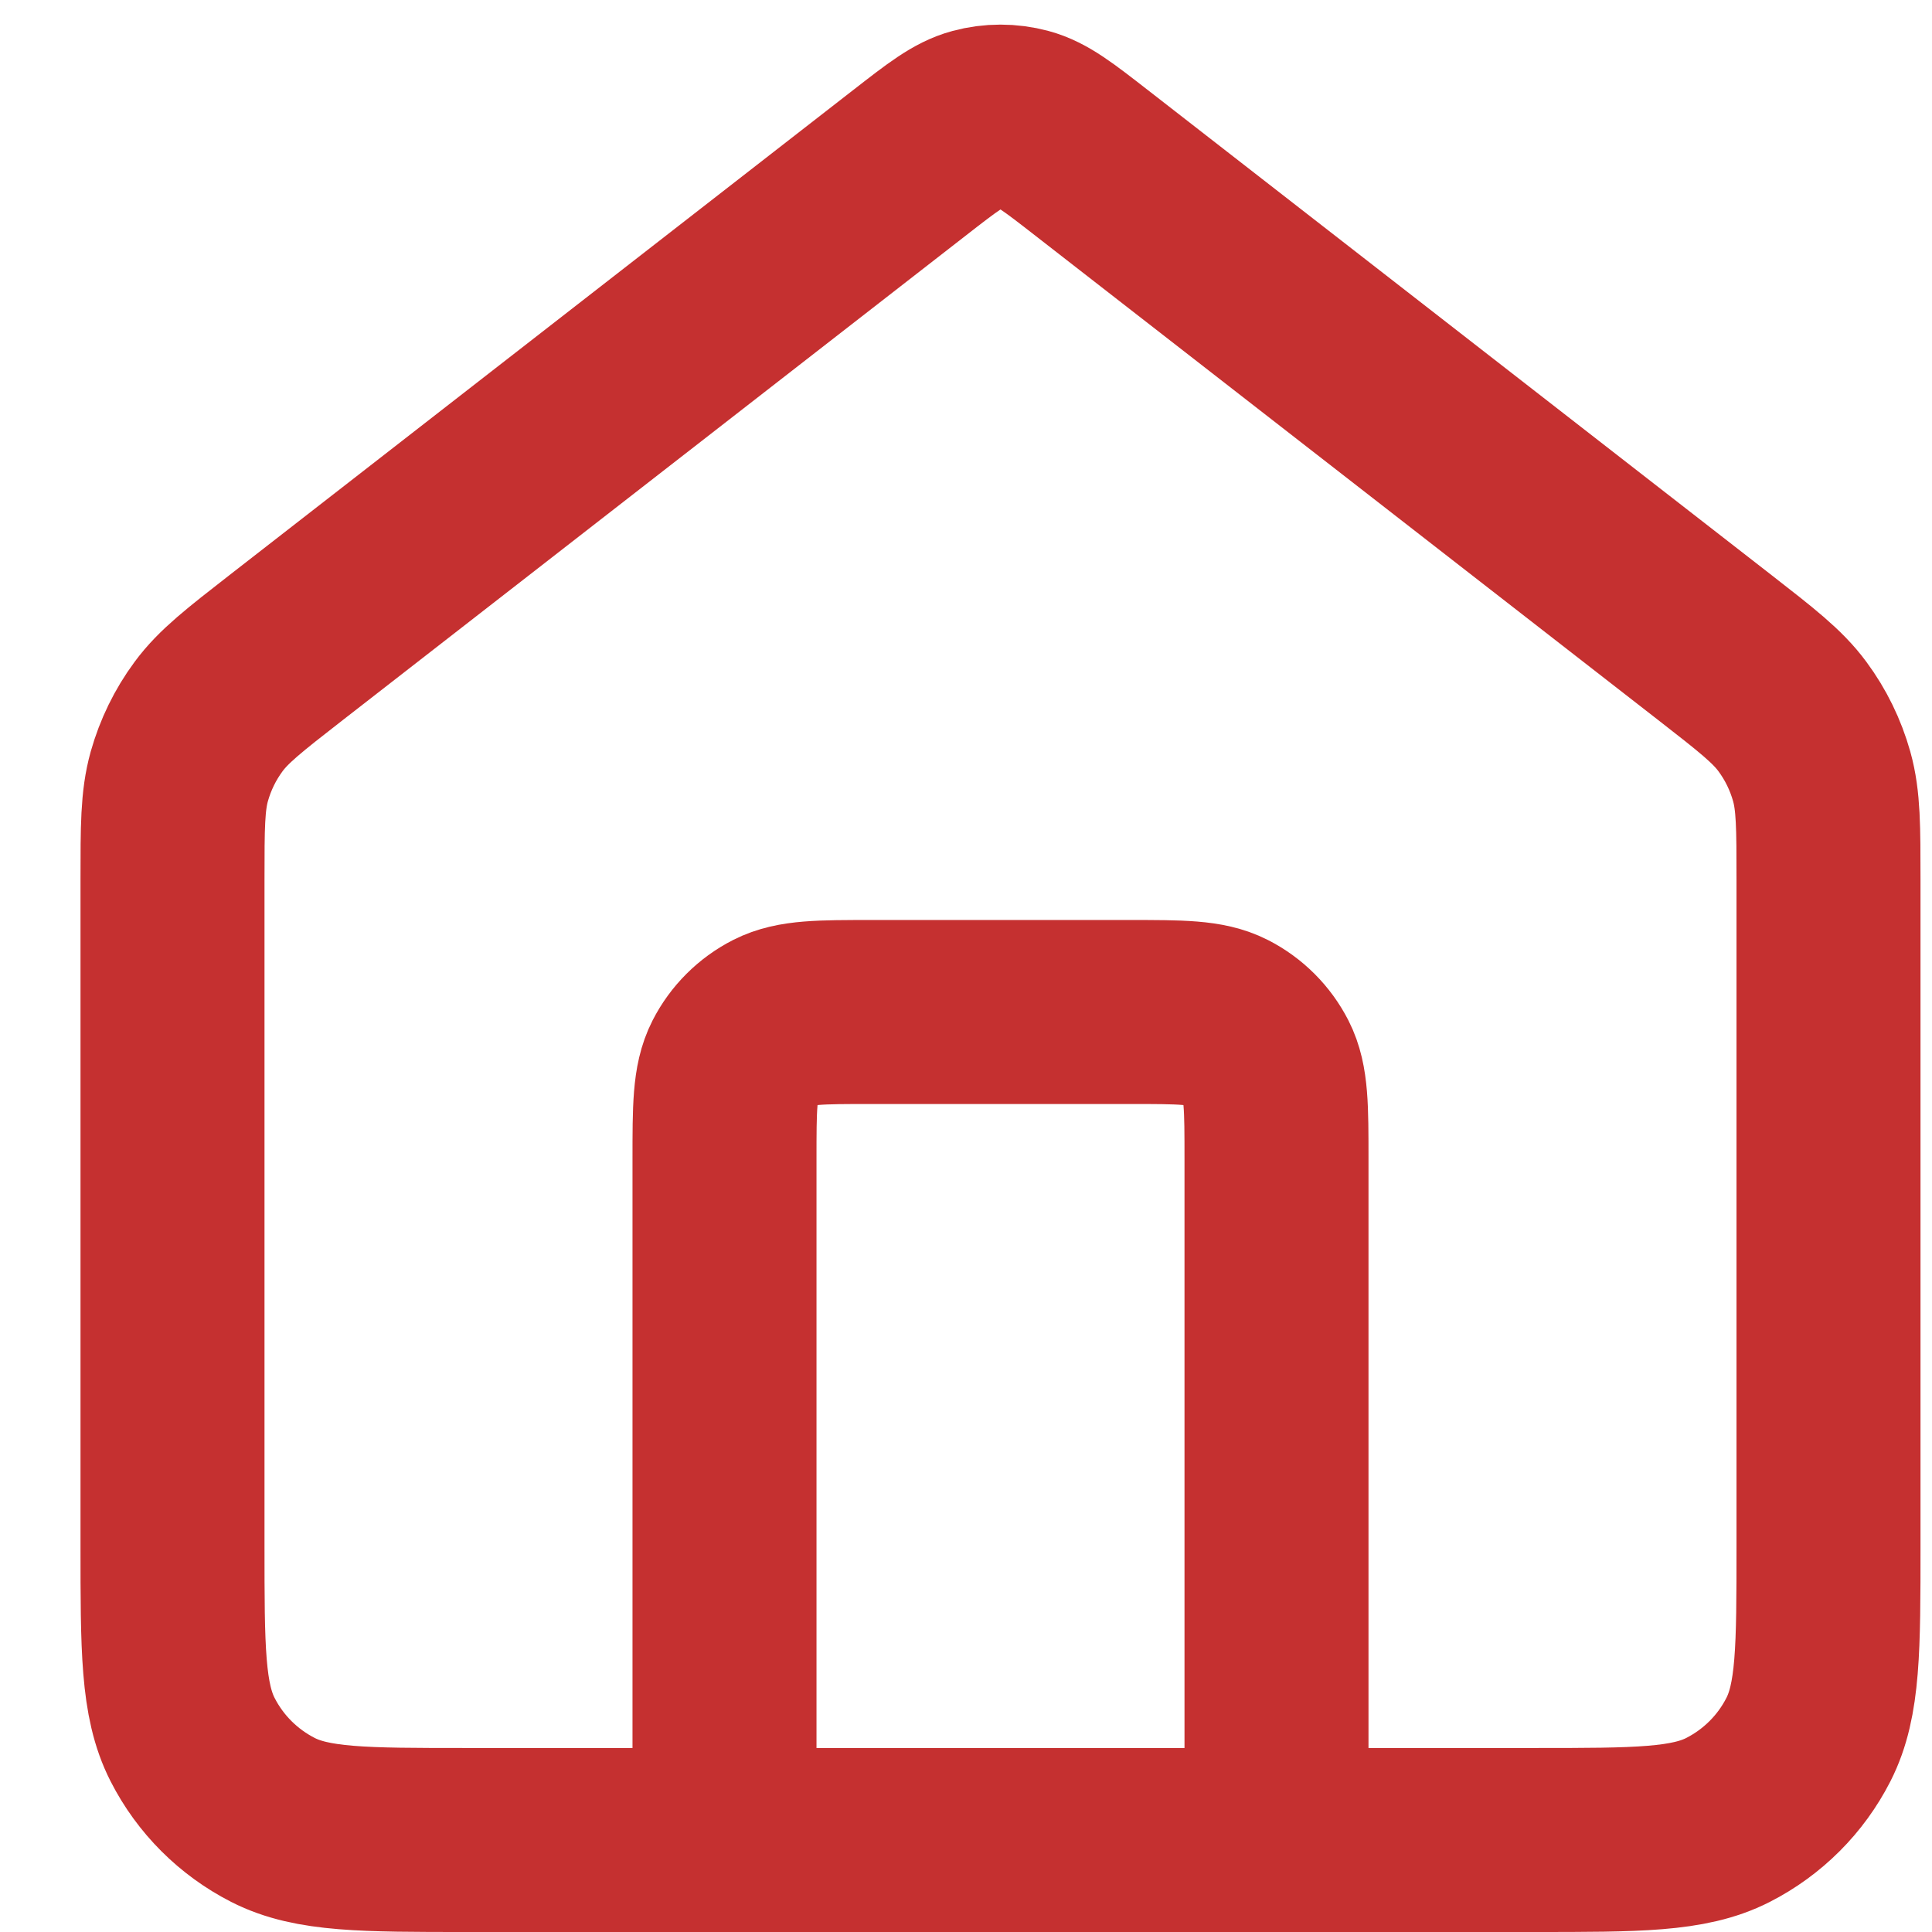 <svg width="21" height="21" viewBox="0 0 21 21" fill="none" xmlns="http://www.w3.org/2000/svg">
<path d="M7.875 20V12.6C7.875 12.04 7.875 11.76 7.984 11.546C8.08 11.358 8.233 11.205 8.421 11.109C8.635 11 8.915 11 9.475 11H12.275C12.835 11 13.115 11 13.329 11.109C13.517 11.205 13.67 11.358 13.766 11.546C13.875 11.76 13.875 12.04 13.875 12.6V20M9.893 1.764L3.11 7.039C2.657 7.392 2.43 7.568 2.267 7.789C2.122 7.985 2.015 8.205 1.949 8.439C1.875 8.704 1.875 8.991 1.875 9.565V16.8C1.875 17.92 1.875 18.48 2.093 18.908C2.285 19.285 2.591 19.59 2.967 19.782C3.395 20 3.955 20 5.075 20H16.675C17.795 20 18.355 20 18.783 19.782C19.159 19.59 19.465 19.285 19.657 18.908C19.875 18.48 19.875 17.92 19.875 16.8V9.565C19.875 8.991 19.875 8.704 19.801 8.439C19.735 8.205 19.628 7.985 19.483 7.789C19.32 7.568 19.093 7.392 18.64 7.039L11.857 1.764C11.506 1.491 11.33 1.354 11.136 1.302C10.965 1.256 10.785 1.256 10.614 1.302C10.42 1.354 10.244 1.491 9.893 1.764Z" stroke="#C53030" stroke-width="2" stroke-linecap="round" stroke-linejoin="round"/>
</svg>
